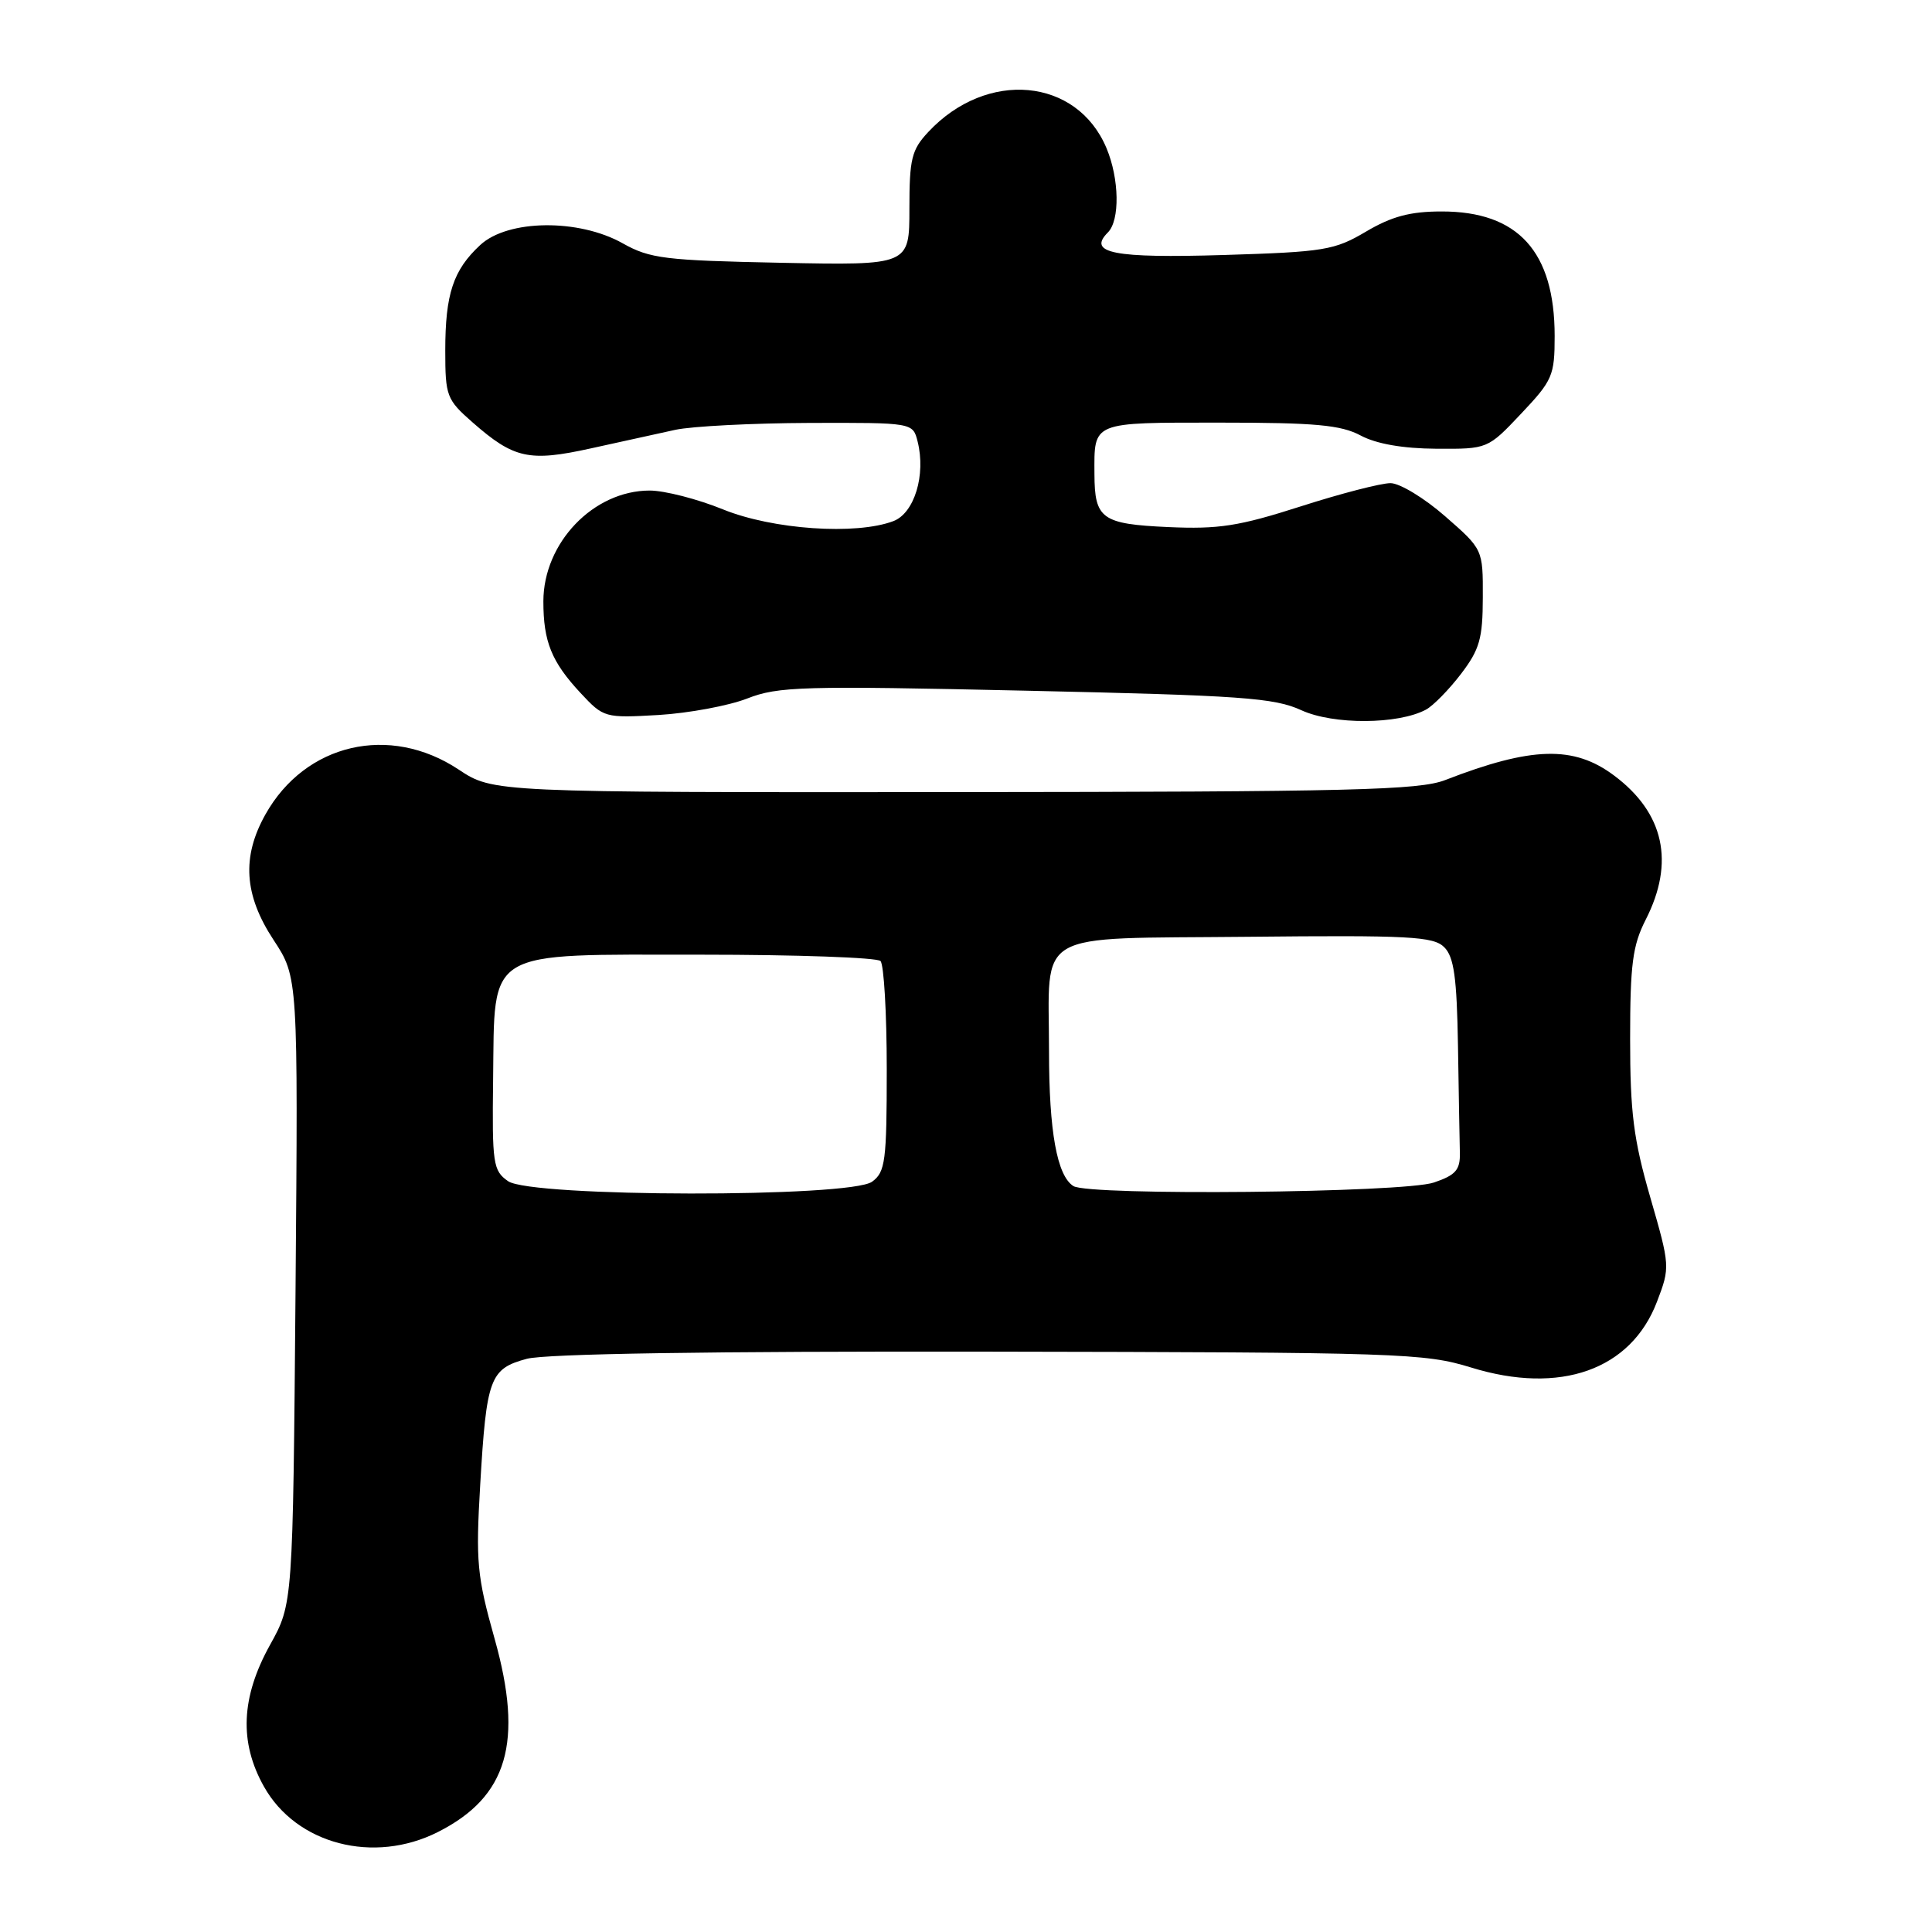 <?xml version="1.0" encoding="UTF-8" standalone="no"?>
<!DOCTYPE svg PUBLIC "-//W3C//DTD SVG 1.1//EN" "http://www.w3.org/Graphics/SVG/1.1/DTD/svg11.dtd" >
<svg xmlns="http://www.w3.org/2000/svg" xmlns:xlink="http://www.w3.org/1999/xlink" version="1.1" viewBox="0 0 256 256">
 <g >
 <path fill="currentColor"
d=" M 58.03 242.75 C 67.27 238.08 69.39 230.85 65.54 217.15 C 63.20 208.82 63.03 206.96 63.63 196.74 C 64.46 182.58 64.91 181.37 69.80 180.05 C 72.31 179.38 93.98 179.04 131.05 179.10 C 185.53 179.19 188.75 179.30 194.92 181.20 C 206.73 184.85 216.11 181.53 219.56 172.48 C 221.31 167.90 221.30 167.76 218.66 158.62 C 216.45 150.97 216.00 147.40 216.00 137.66 C 216.00 127.77 216.33 125.28 218.06 121.87 C 221.95 114.26 220.51 107.71 213.86 102.75 C 208.53 98.76 202.95 98.92 191.50 103.36 C 188.05 104.70 179.17 104.92 126.42 104.96 C 65.34 105.00 65.34 105.00 60.76 101.96 C 51.62 95.91 40.46 98.50 35.18 107.90 C 32.01 113.54 32.33 118.59 36.25 124.55 C 39.50 129.50 39.50 129.50 39.16 171.00 C 38.81 212.50 38.81 212.50 35.79 217.94 C 31.93 224.89 31.67 230.86 34.98 236.74 C 39.27 244.38 49.52 247.05 58.03 242.75 Z  M 188.95 94.03 C 189.91 93.51 191.99 91.39 193.58 89.31 C 196.06 86.06 196.47 84.62 196.48 79.16 C 196.50 72.79 196.50 72.79 191.50 68.42 C 188.75 66.01 185.49 64.03 184.26 64.02 C 183.03 64.01 177.67 65.39 172.35 67.10 C 164.15 69.73 161.48 70.14 154.80 69.84 C 145.99 69.44 145.04 68.76 145.02 62.83 C 144.99 55.82 144.55 56.00 161.66 56.00 C 174.30 56.00 177.68 56.31 180.30 57.71 C 182.38 58.82 185.88 59.43 190.31 59.46 C 197.13 59.50 197.13 59.50 201.56 54.81 C 205.72 50.41 206.00 49.77 206.00 44.53 C 206.00 33.33 201.15 28.00 191.00 28.02 C 186.85 28.02 184.40 28.68 181.00 30.69 C 176.82 33.16 175.49 33.38 162.16 33.79 C 147.58 34.23 144.05 33.55 146.80 30.80 C 148.41 29.19 148.32 23.70 146.62 19.64 C 142.71 10.28 130.75 9.19 123.00 17.49 C 120.79 19.85 120.50 21.05 120.50 27.66 C 120.50 35.16 120.50 35.16 103.50 34.82 C 88.11 34.51 86.12 34.27 82.51 32.24 C 76.68 28.96 67.30 29.07 63.64 32.46 C 60.05 35.78 59.00 38.96 59.00 46.46 C 59.00 52.48 59.18 52.95 62.61 55.96 C 68.10 60.78 70.11 61.22 78.31 59.41 C 82.27 58.54 87.30 57.43 89.50 56.95 C 91.70 56.48 99.68 56.07 107.23 56.04 C 120.96 56.00 120.96 56.00 121.59 58.51 C 122.70 62.93 121.16 67.99 118.38 69.05 C 113.43 70.93 102.38 70.17 95.81 67.50 C 92.42 66.12 88.05 65.00 86.08 65.00 C 78.63 65.01 72.01 71.92 72.00 79.68 C 72.00 85.03 73.08 87.69 76.93 91.83 C 79.99 95.11 80.13 95.15 87.27 94.74 C 91.24 94.50 96.53 93.52 99.00 92.56 C 103.11 90.95 106.32 90.86 135.94 91.52 C 164.52 92.15 168.85 92.46 172.44 94.11 C 176.67 96.05 185.25 96.01 188.95 94.03 Z  M 67.32 156.51 C 65.33 155.12 65.20 154.22 65.34 143.04 C 65.57 125.56 64.00 126.50 92.94 126.50 C 105.53 126.50 116.21 126.88 116.67 127.34 C 117.12 127.80 117.50 134.24 117.50 141.67 C 117.50 153.87 117.31 155.30 115.56 156.58 C 112.65 158.71 70.37 158.65 67.32 156.51 Z  M 142.23 157.16 C 140.06 155.79 139.00 149.92 139.00 139.32 C 139.00 123.01 136.55 124.42 165.27 124.13 C 186.77 123.91 189.94 124.08 191.37 125.51 C 192.66 126.80 193.04 129.52 193.19 138.57 C 193.29 144.86 193.40 151.24 193.44 152.75 C 193.49 155.02 192.89 155.71 190.00 156.69 C 185.99 158.06 144.29 158.47 142.23 157.16 Z "/>
</g>
</svg>
